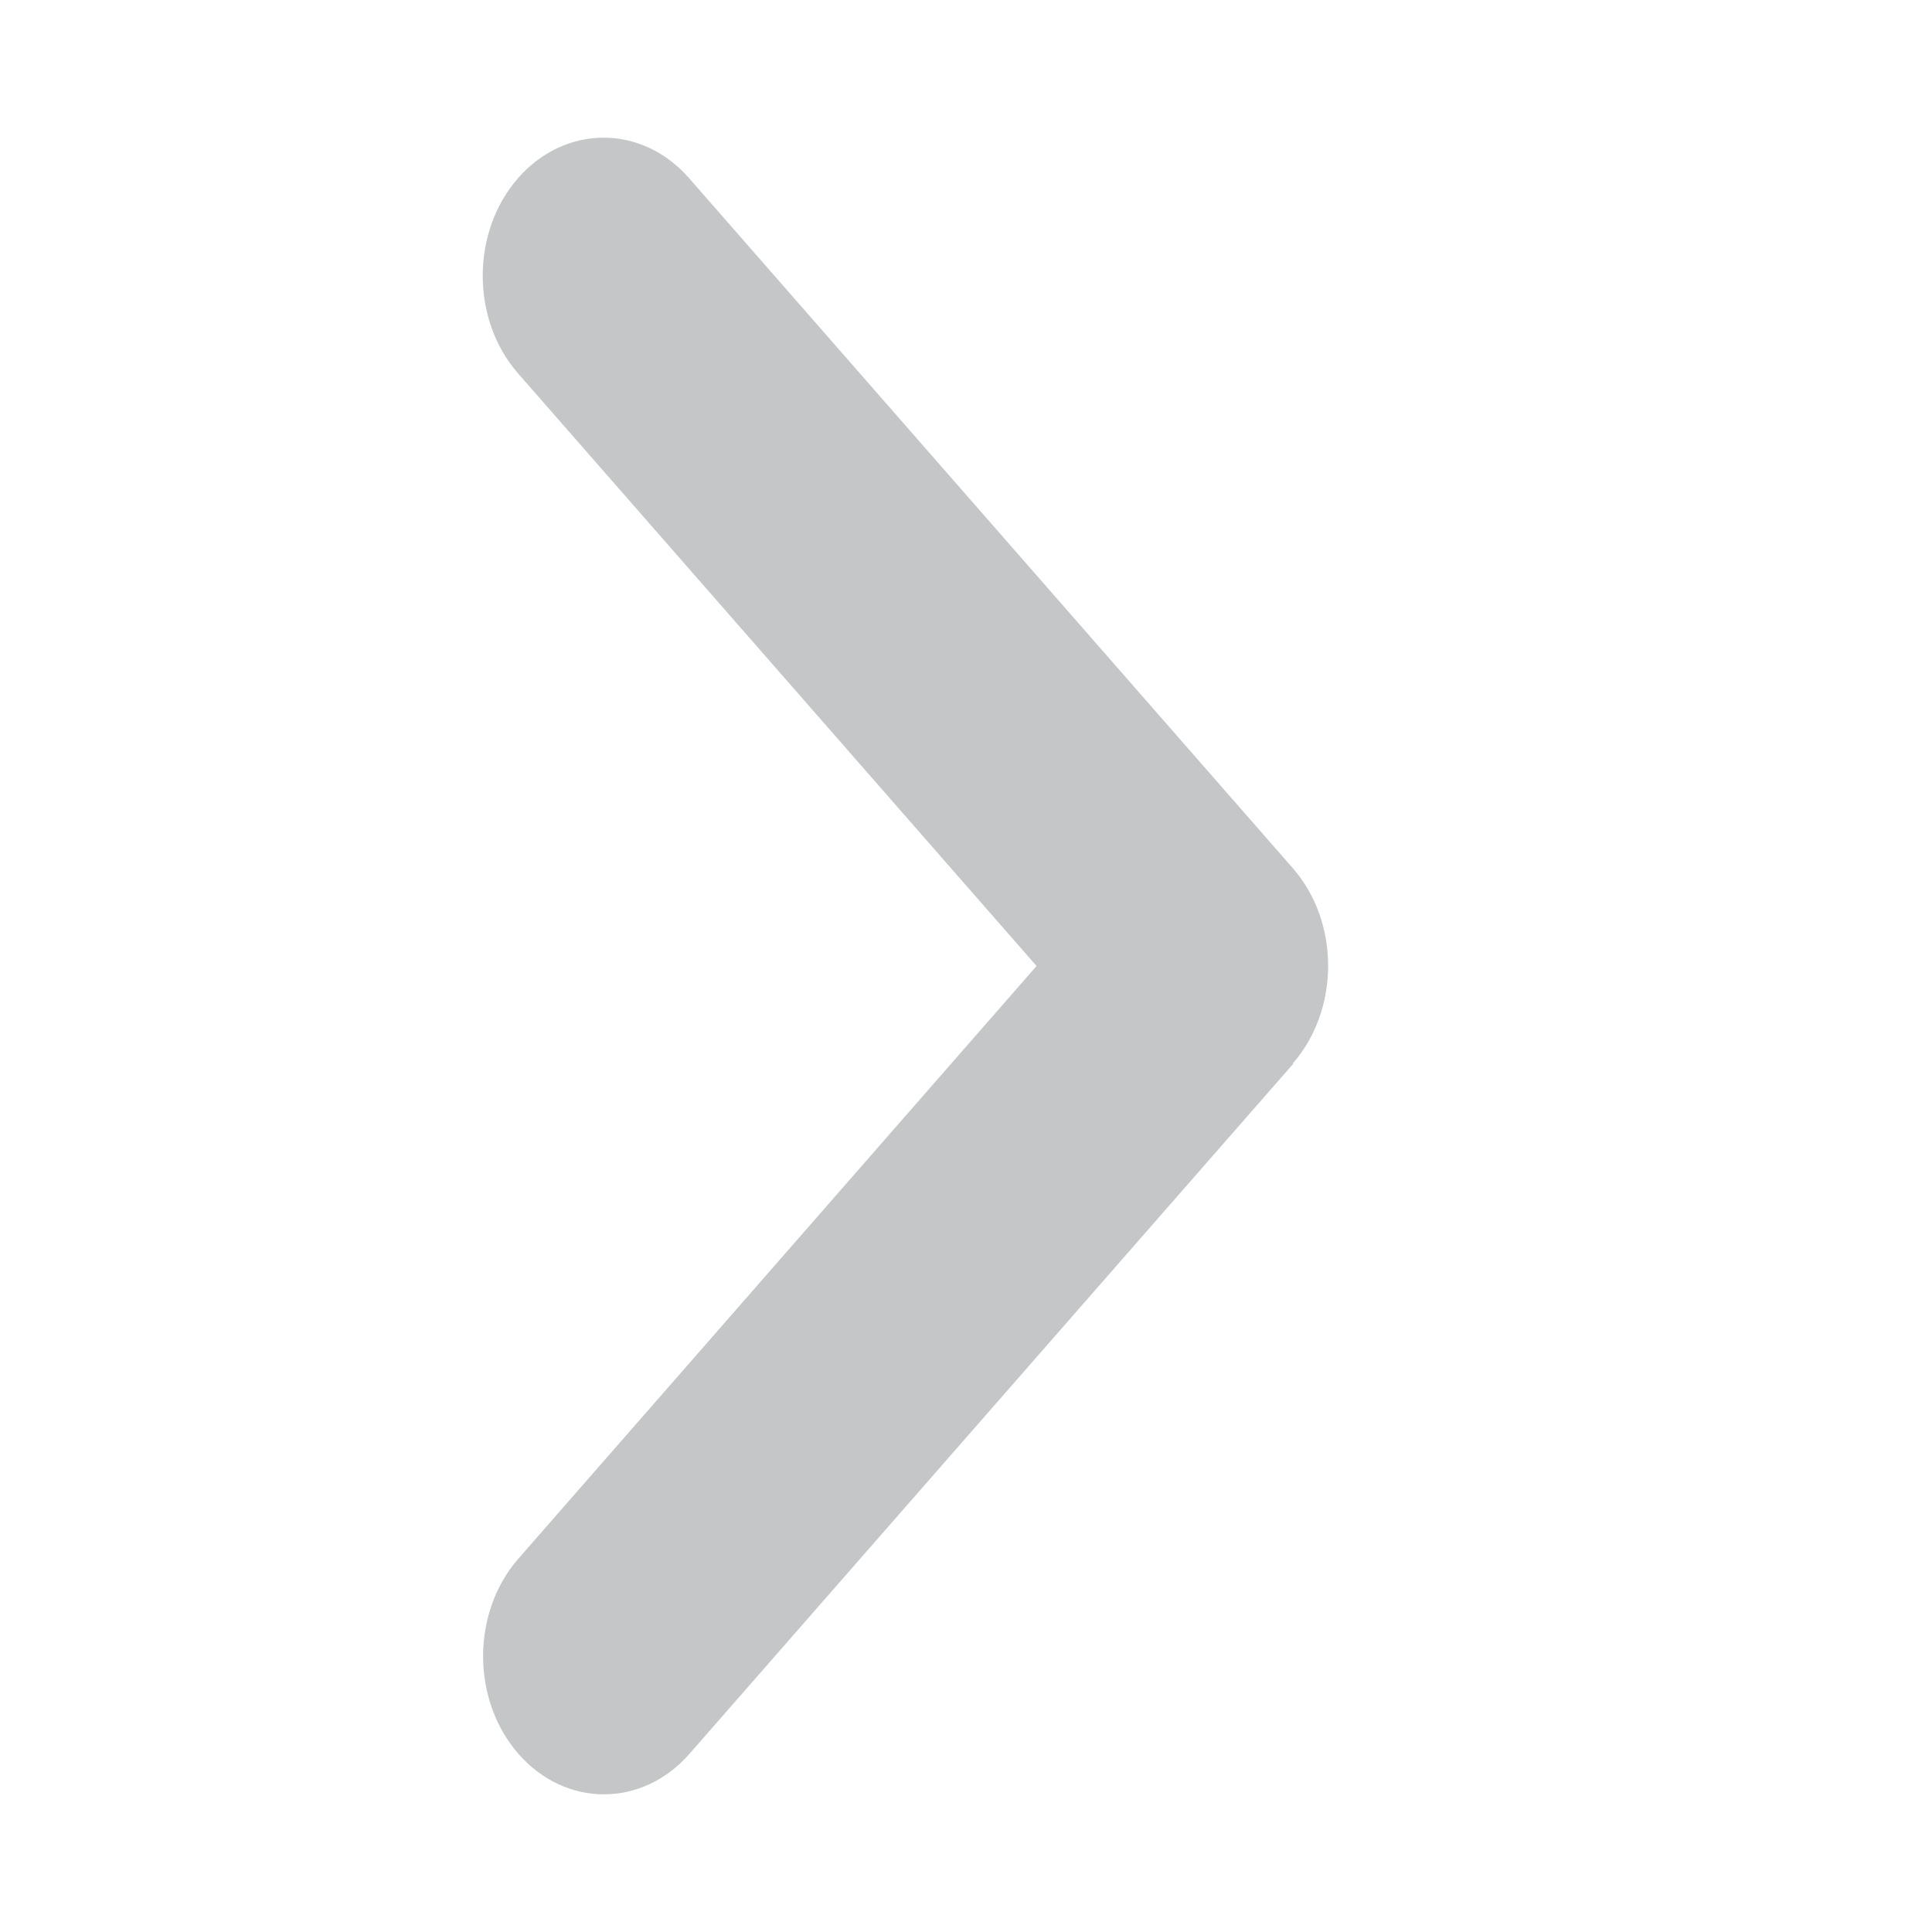 <svg width="60" height="60" viewBox="0 0 60 60" fill="none" xmlns="http://www.w3.org/2000/svg">
<path d="M40.148 33.027C41.613 31.353 41.613 28.634 40.148 26.96L21.398 5.531C19.934 3.857 17.555 3.857 16.09 5.531C14.625 7.205 14.625 9.924 16.09 11.598L32.191 30L16.102 48.402C14.637 50.076 14.637 52.795 16.102 54.469C17.566 56.143 19.945 56.143 21.41 54.469L40.16 33.04L40.148 33.027Z" fill="#C5C6C7"/>
</svg>
